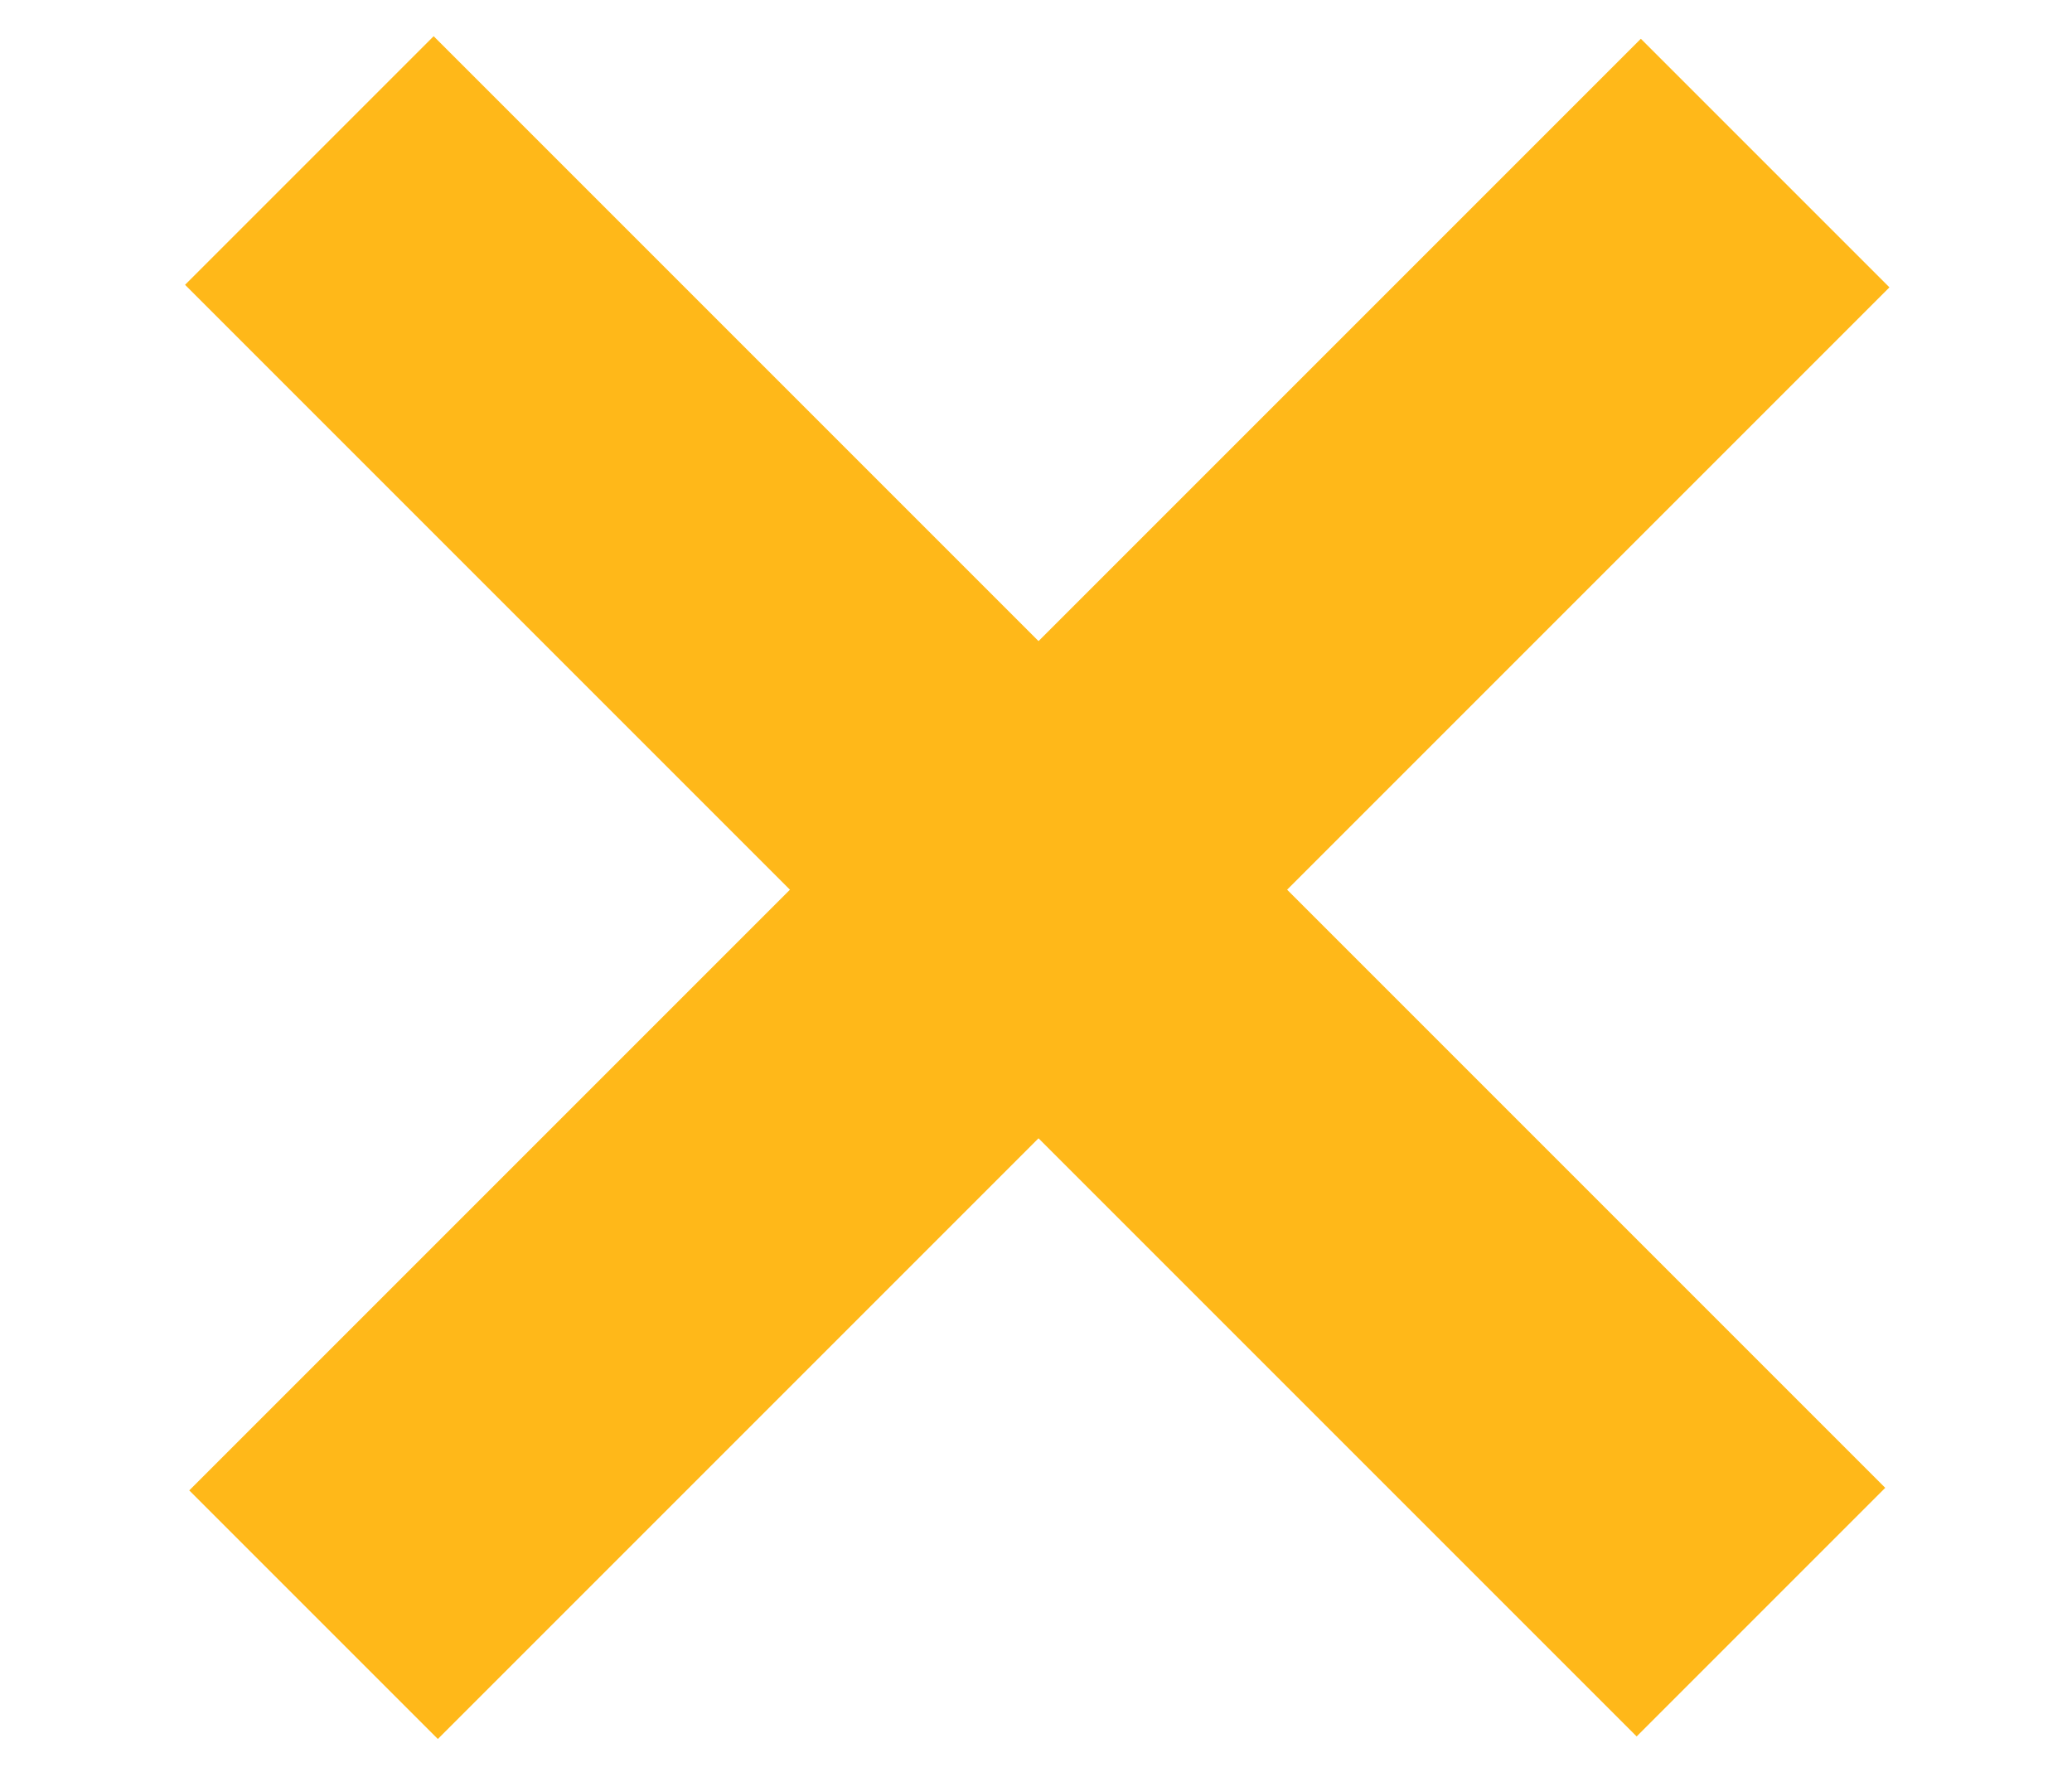 <?xml version="1.0" encoding="utf-8"?>
<!-- Generator: Adobe Illustrator 20.1.0, SVG Export Plug-In . SVG Version: 6.00 Build 0)  -->
<svg version="1.1" id="Layer_1" xmlns="http://www.w3.org/2000/svg" xmlns:xlink="http://www.w3.org/1999/xlink" x="0px" y="0px"
	 viewBox="0 0 33 28.3" style="enable-background:new 0 0 33 28.3;" xml:space="preserve">
<style type="text/css">
	.st0{opacity:0.22;}
	.st1{fill:#DBD9D6;}
	.st2{fill:#231C34;}
	.st3{fill:#FFB819;}
</style>
<g>
	<rect x="0.2" y="11.4" transform="matrix(0.707 -0.707 0.707 0.707 -5.187 15.818)" class="st3" width="32.7" height="5.6"/>
	
		<rect x="0.2" y="11.4" transform="matrix(-0.707 -0.707 0.707 -0.707 18.148 35.856)" class="st3" width="32.7" height="5.6"/>
</g>
</svg>
